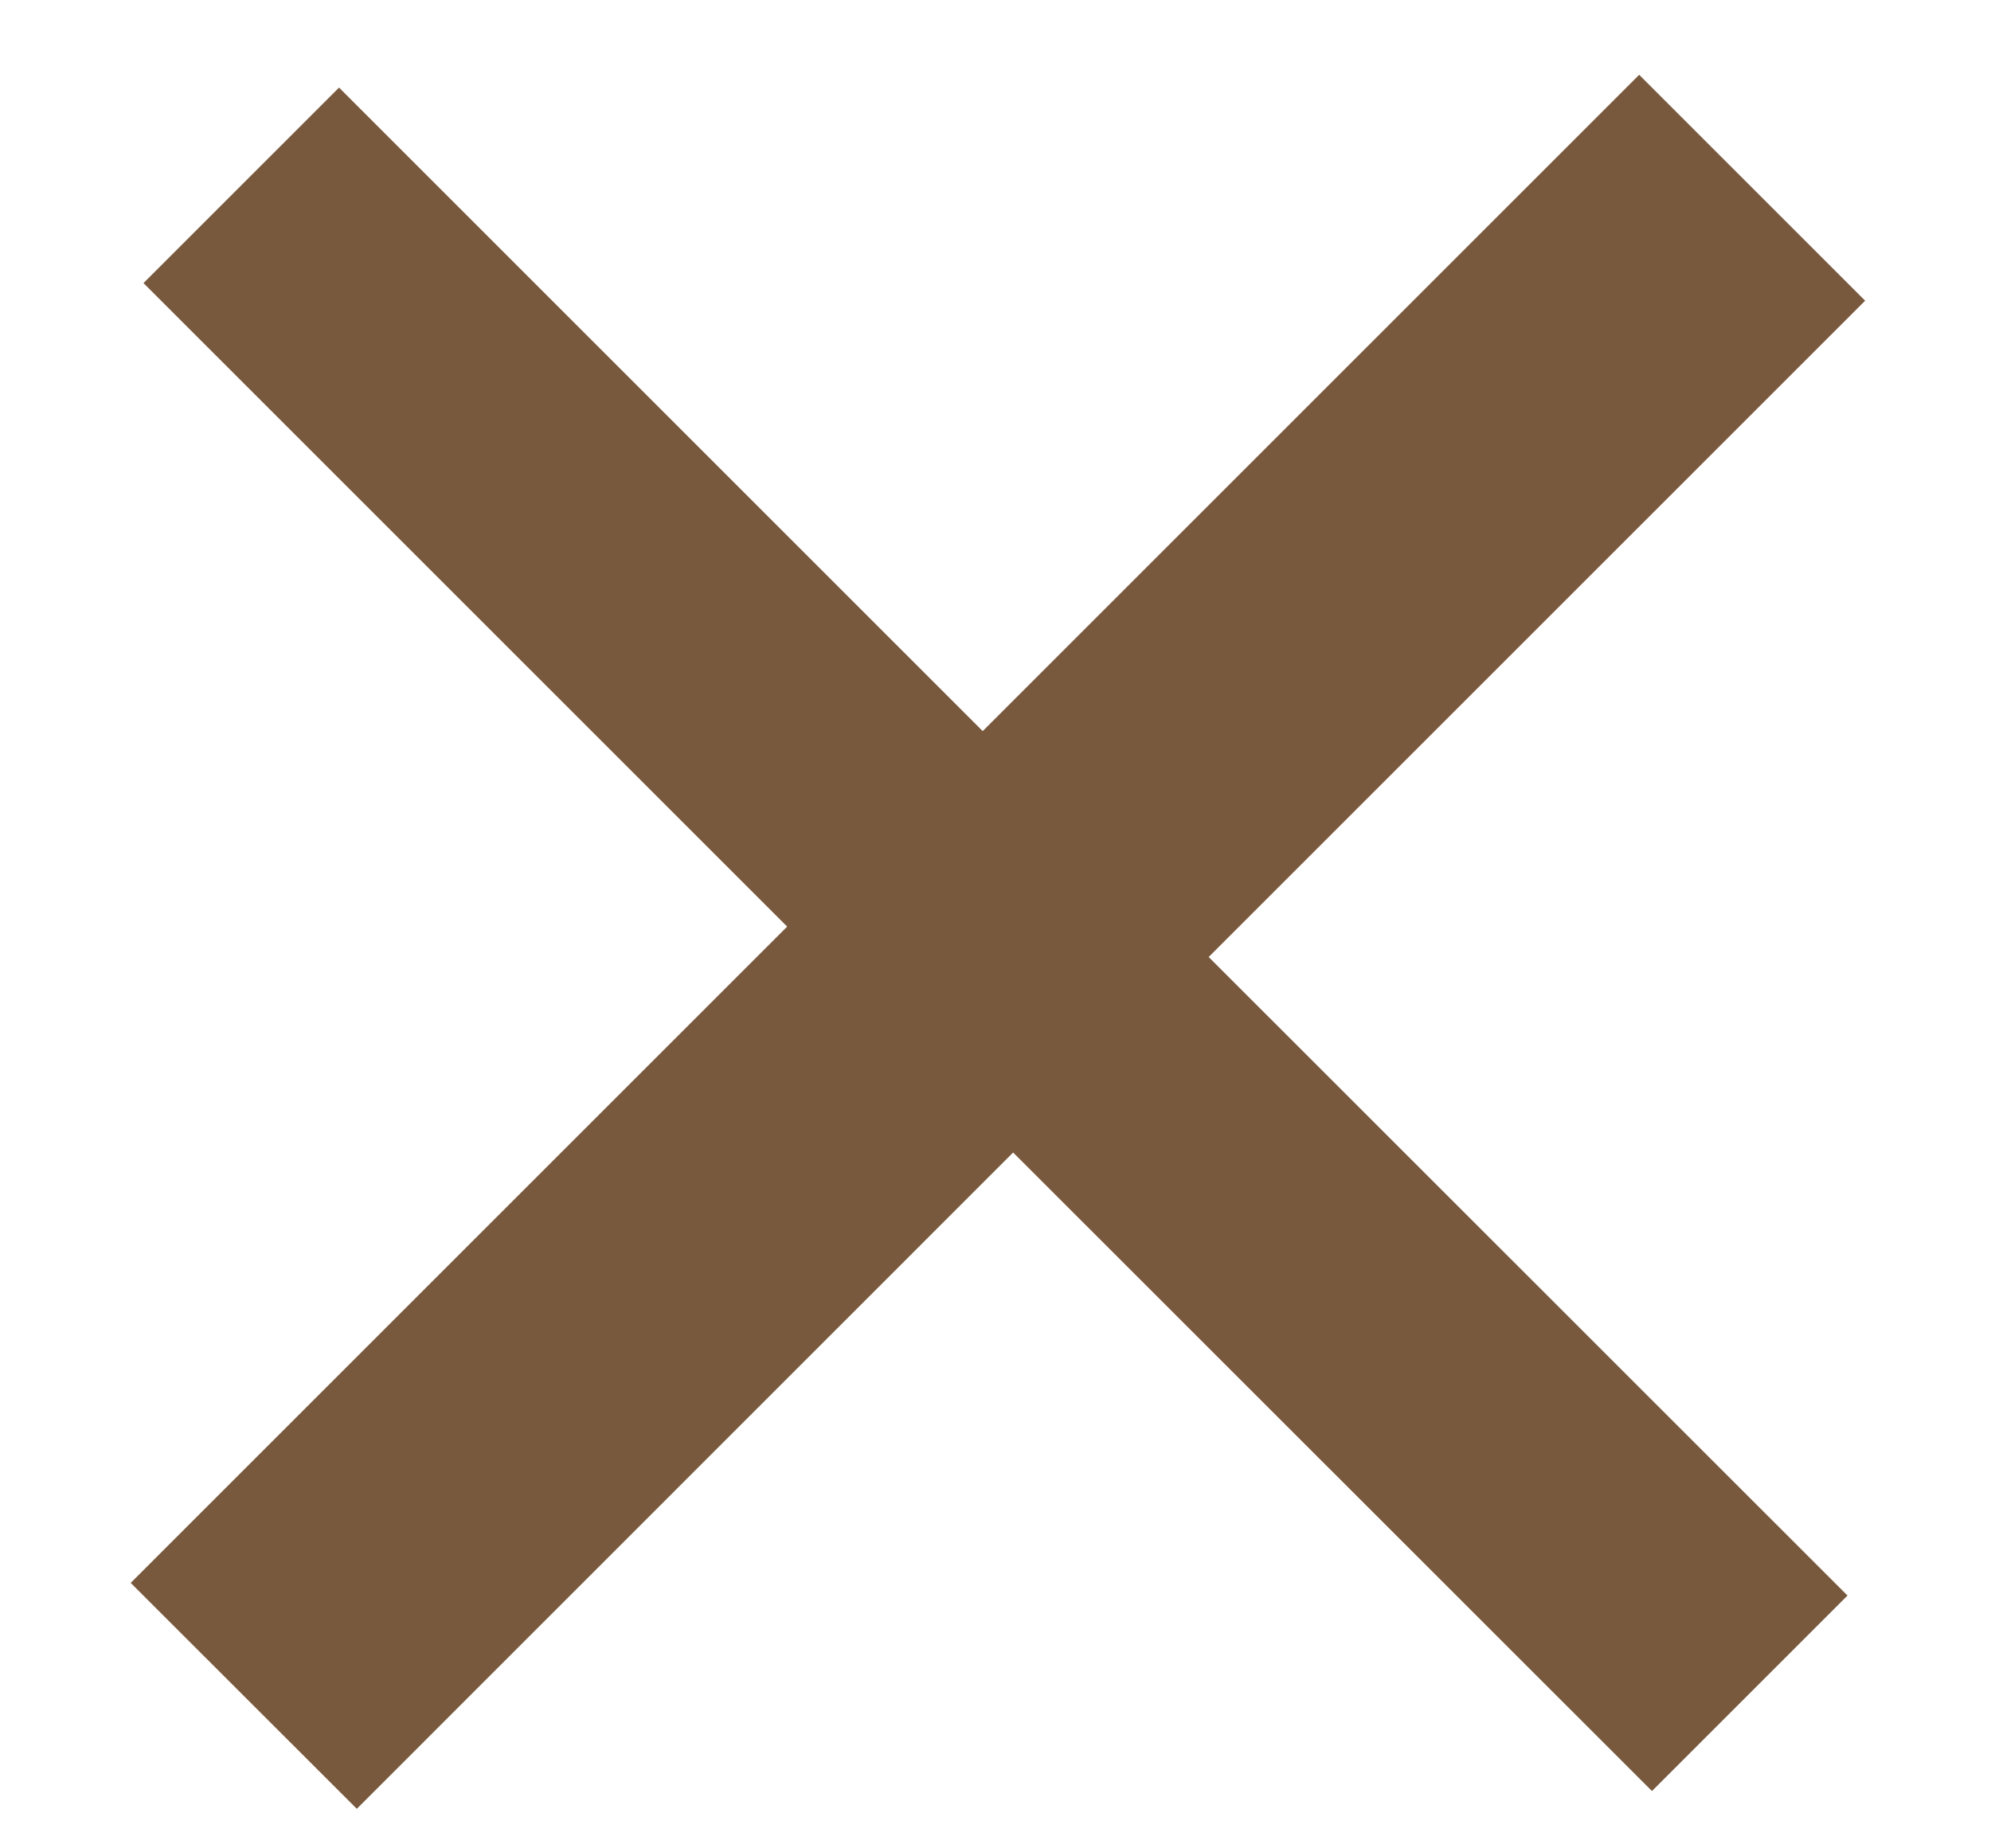 <svg width="14" height="13" viewBox="0 0 14 13" fill="none" xmlns="http://www.w3.org/2000/svg">
<path d="M12.991 11.222L11.616 12.597L7.124 8.106L2.509 12.722L0.919 11.133L5.535 6.517L1.009 1.991L2.384 0.616L6.91 5.142L11.526 0.526L13.115 2.115L8.499 6.731L12.991 11.222Z" fill="#79593D"/>
</svg>
